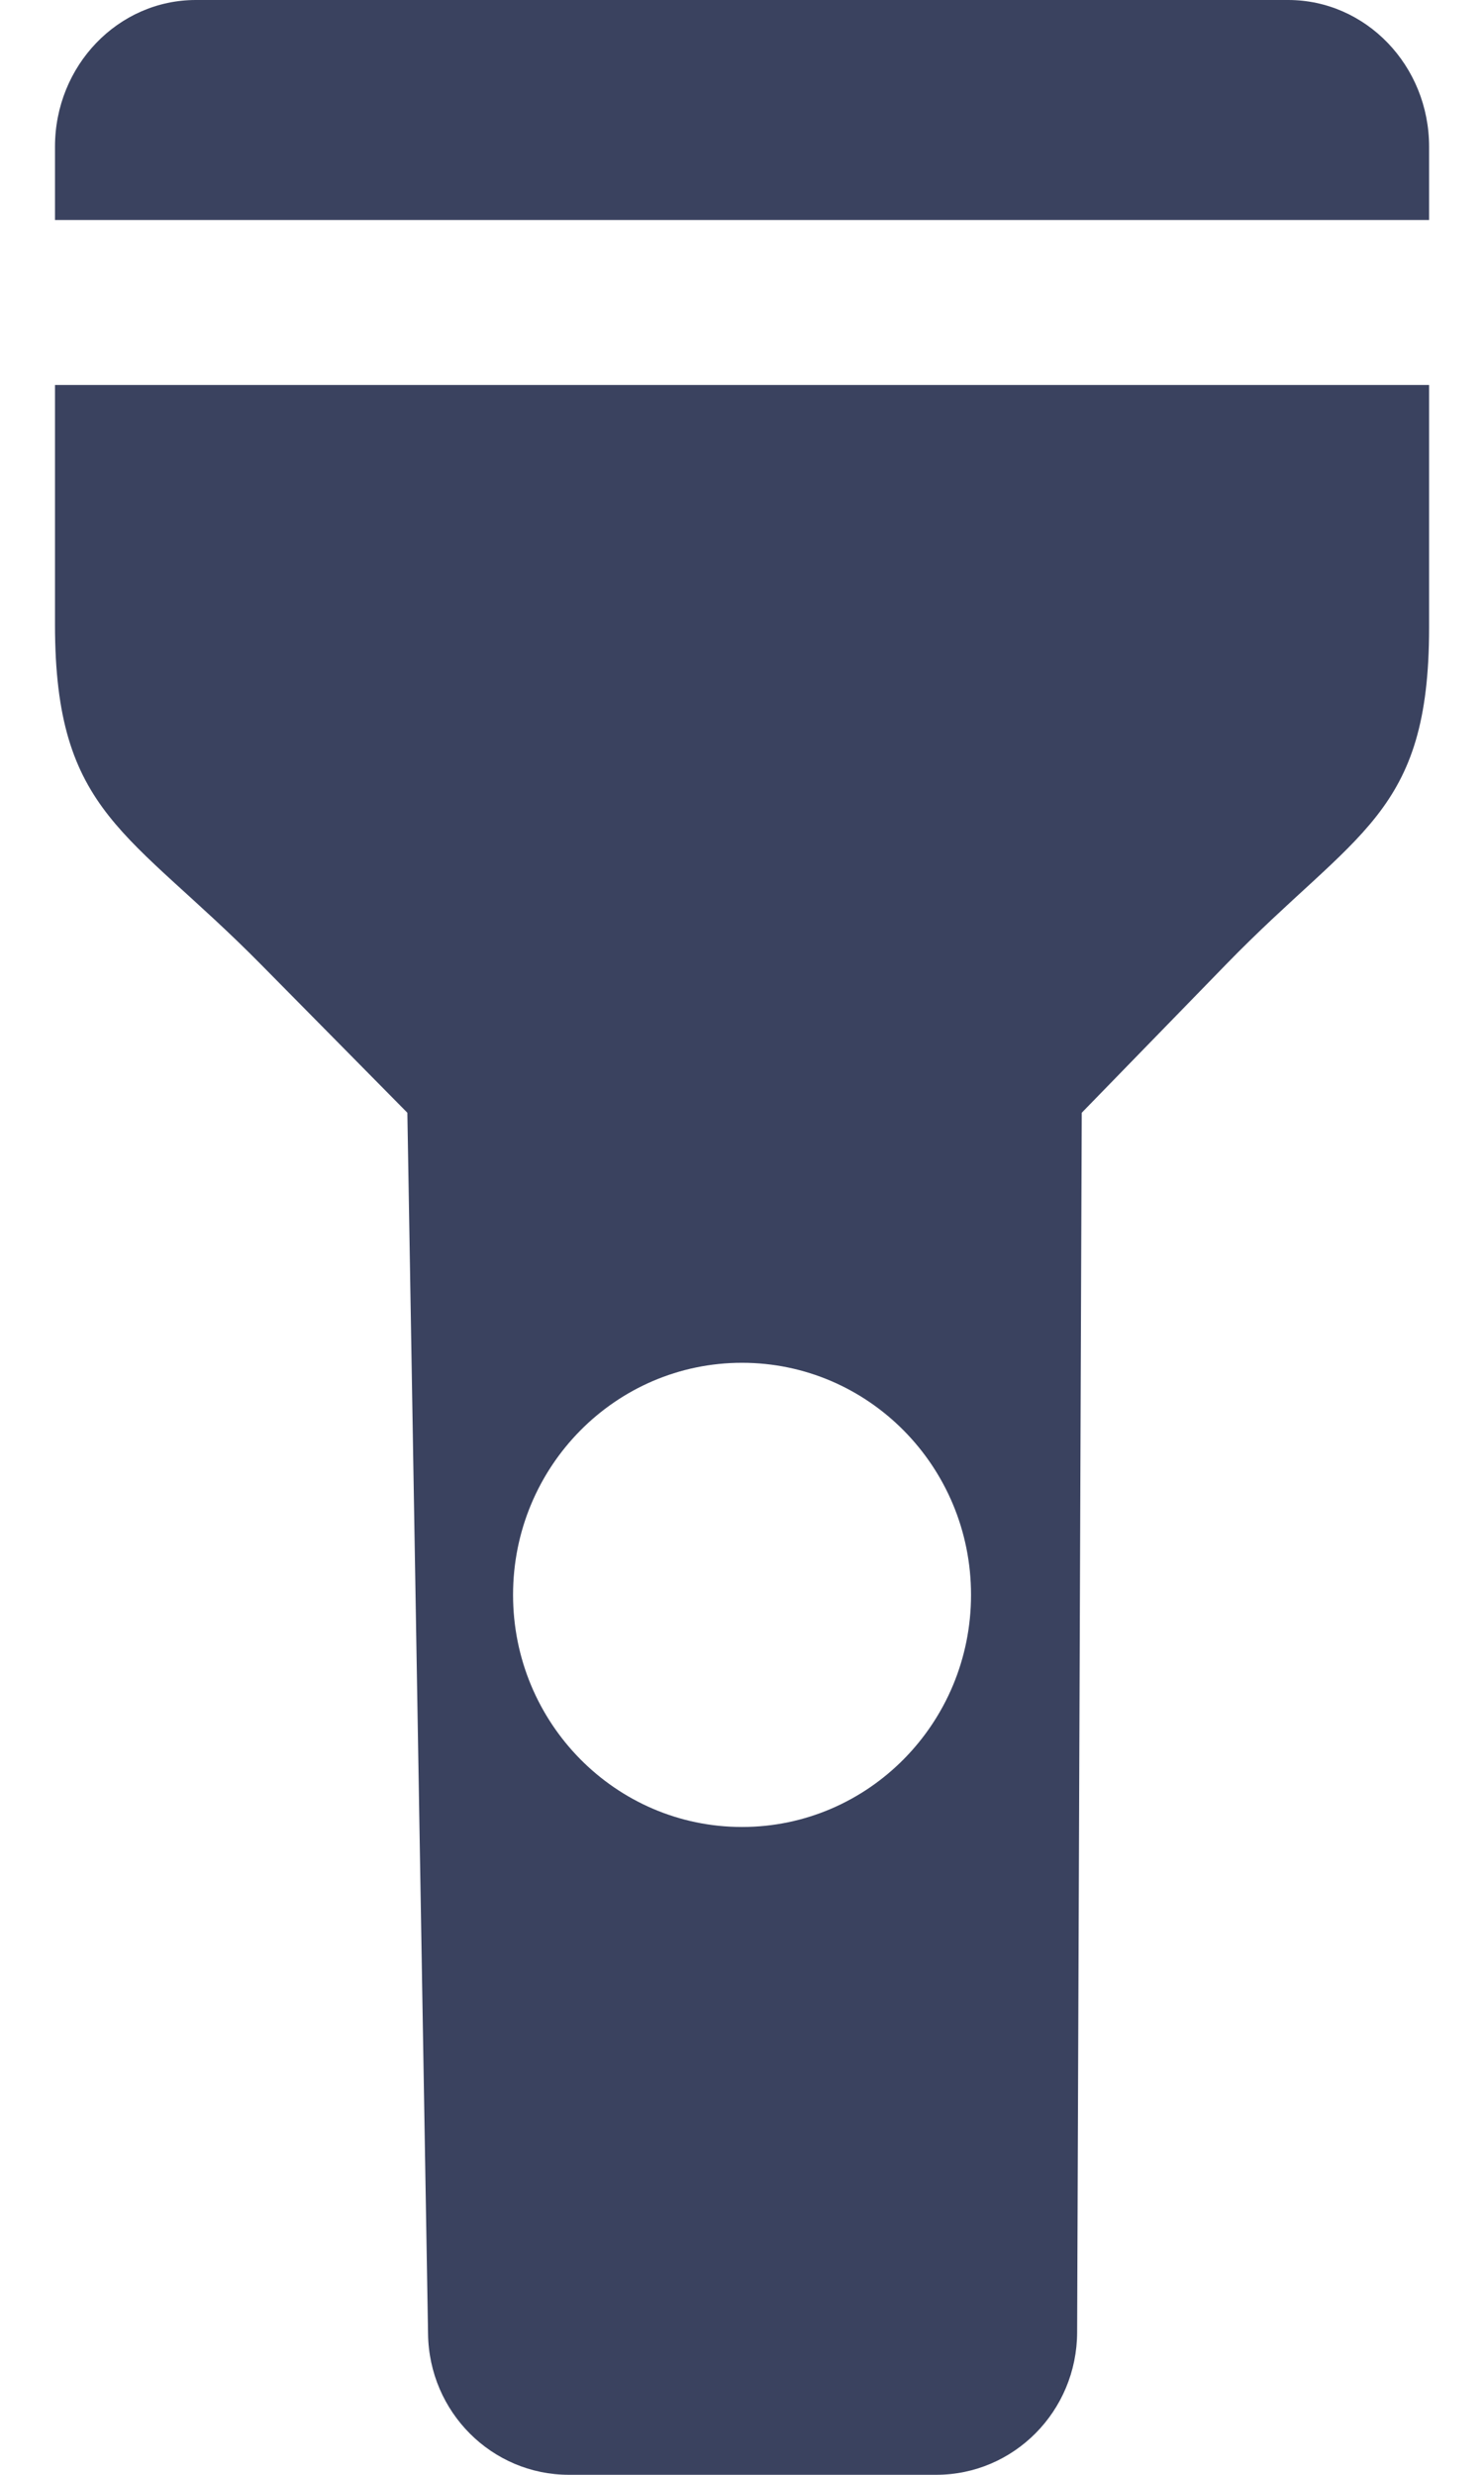 <svg width="18" height="30" viewBox="0 0 18 30" fill="none" xmlns="http://www.w3.org/2000/svg">
<path d="M0.667 1.778C0.667 0.796 1.432 0 2.376 0H15.624C16.568 0 17.334 0.796 17.334 1.778V2.667H0.667V1.778Z" fill="#3A425F"/>
<path fill-rule="evenodd" clip-rule="evenodd" d="M4.941 13.489L5.192 28.29C5.203 29.238 5.965 30 6.901 30H11.355C12.298 30 13.062 29.228 13.065 28.273L13.121 13.489L14.874 11.688C16.45 10.068 17.334 9.885 17.334 7.61V4.667H9.109H0.667V7.574C0.667 9.87 1.567 10.072 3.17 11.696L4.941 13.489ZM9 22.147C10.534 22.147 11.778 20.887 11.778 19.333C11.778 17.779 10.534 16.52 9 16.52C7.466 16.52 6.223 17.779 6.223 19.333C6.223 20.887 7.466 22.147 9 22.147Z" fill="#3A425F"/>
</svg>

